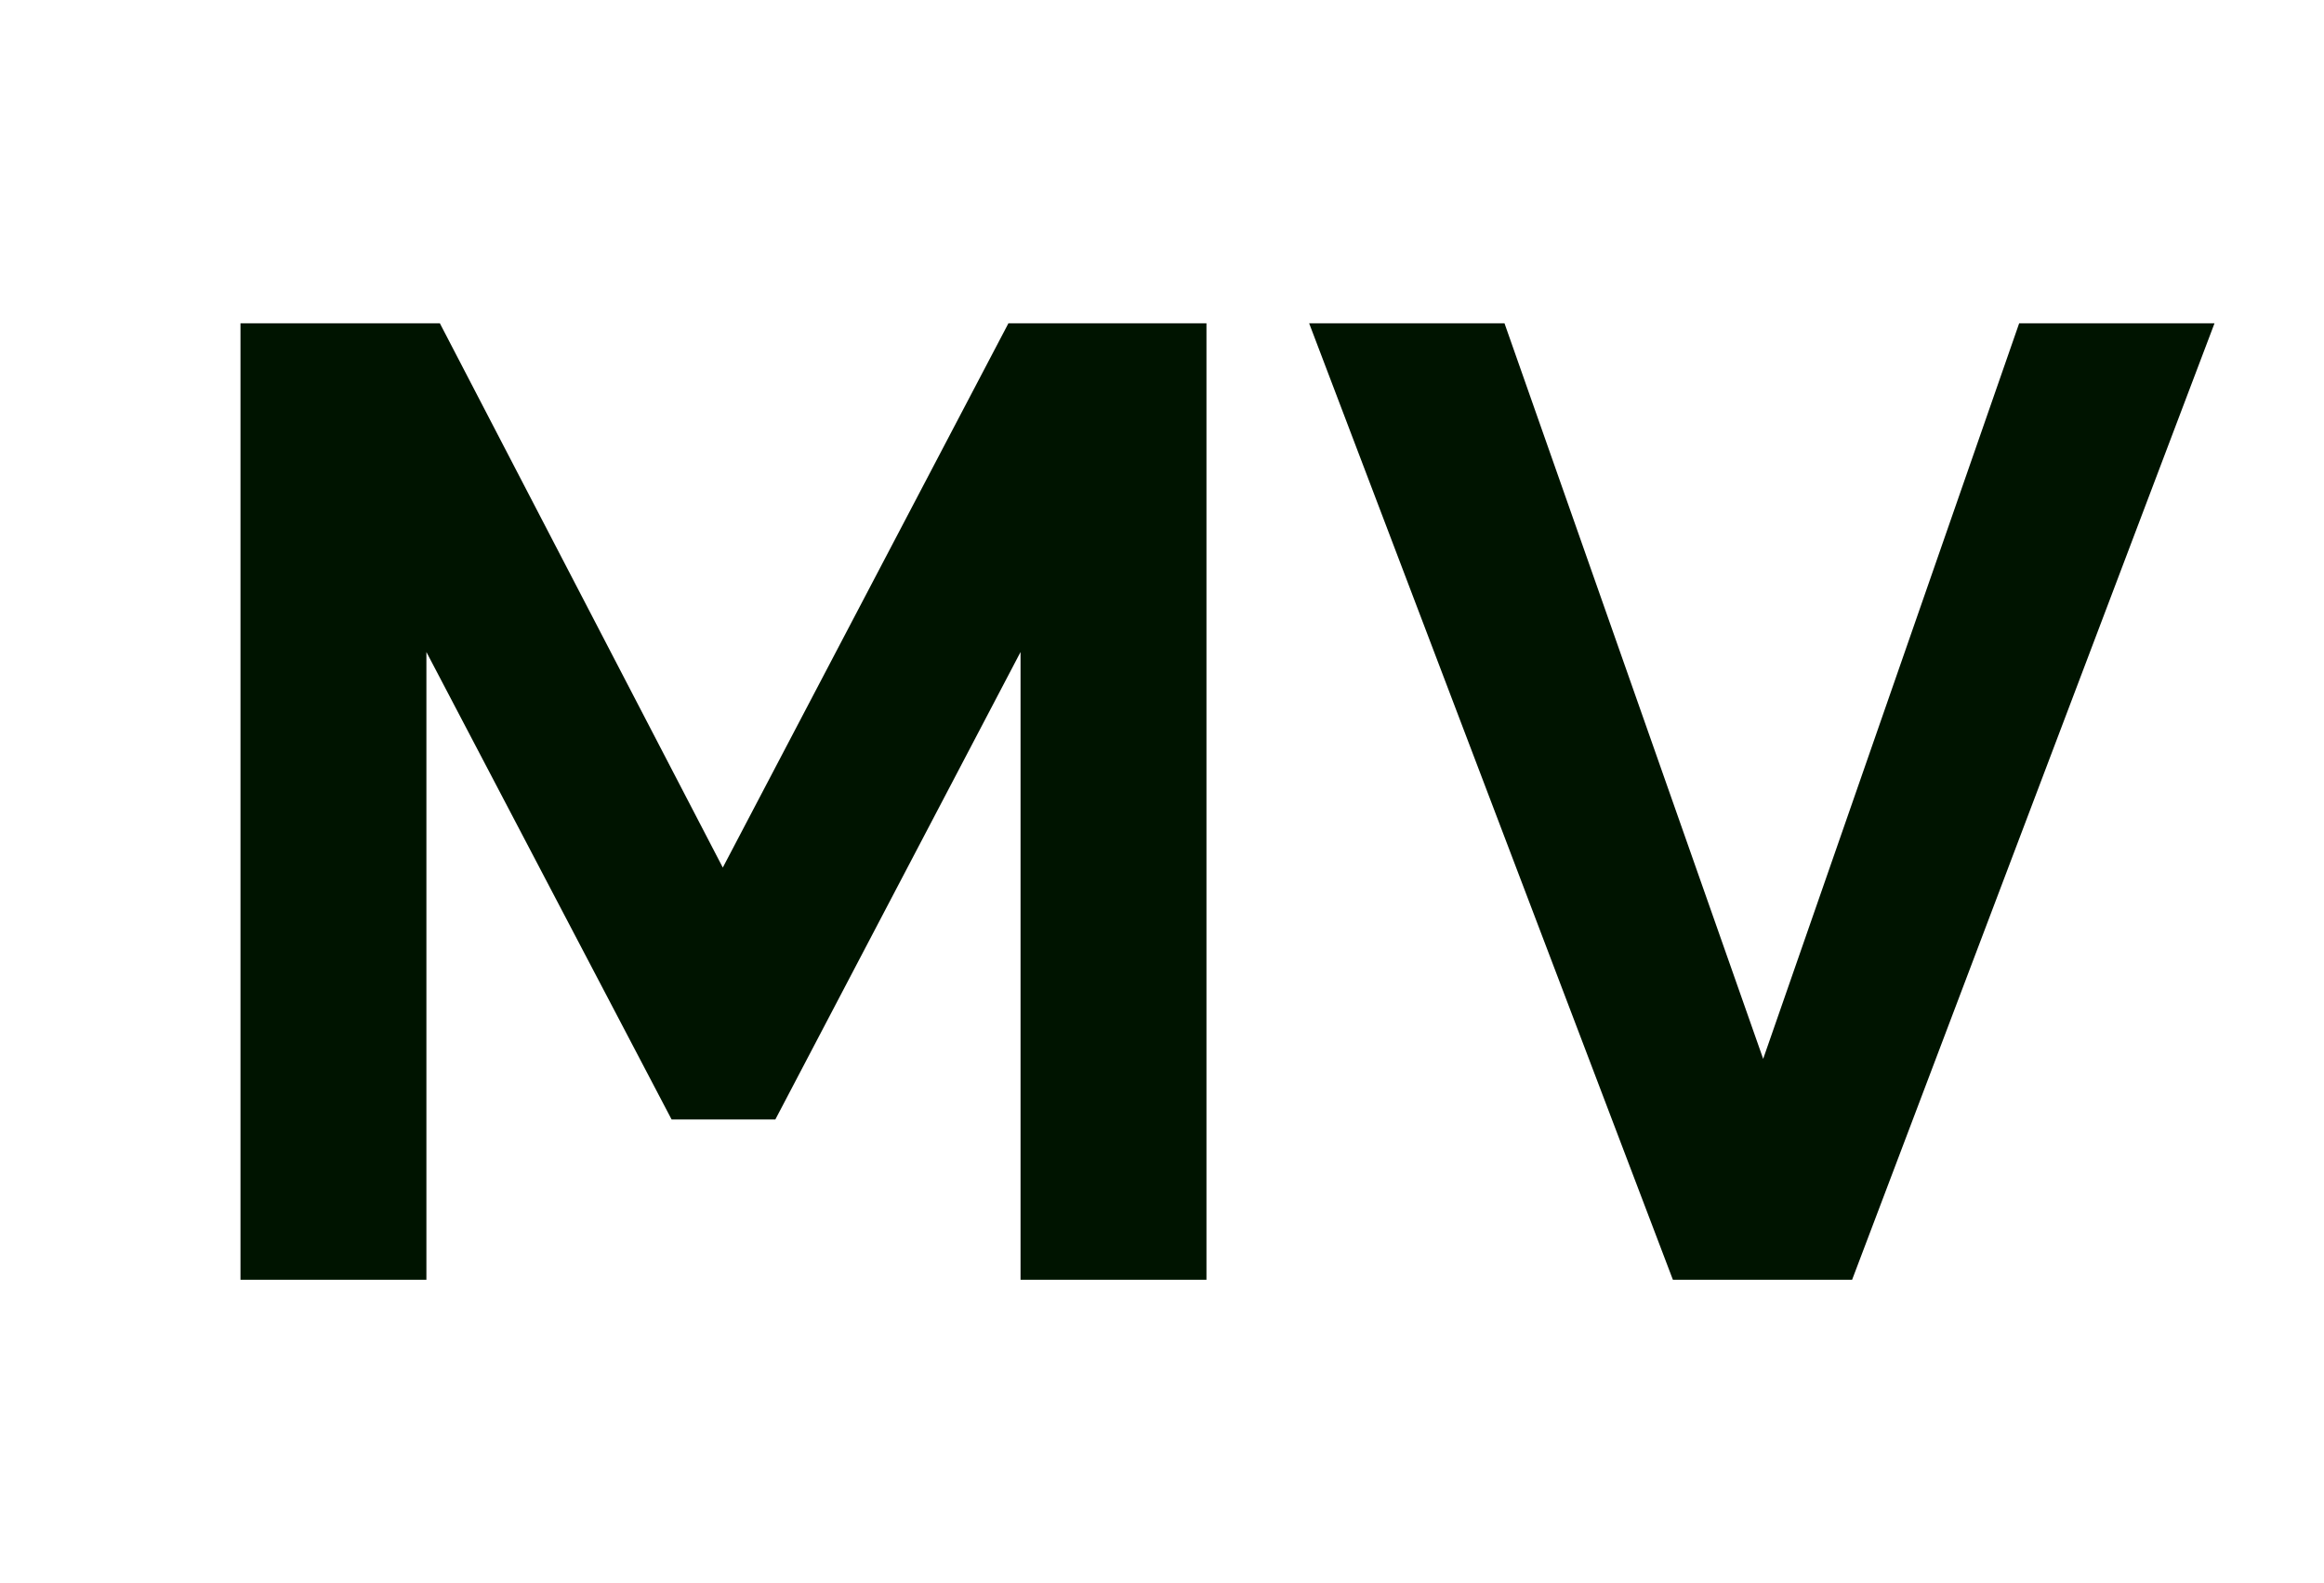 <svg width="69" height="47" viewBox="0 0 69 47" fill="none" xmlns="http://www.w3.org/2000/svg">
<path d="M30.3 38V19.36L23.02 33.24H19.94L12.66 19.36V38H7.14V9.6H13.06L21.46 25.76L29.94 9.6H35.82V38H30.3ZM44.669 9.6L52.349 31.44L59.949 9.6H65.749L54.989 38H49.669L38.869 9.6H44.669Z" fill="#001400"/>
</svg>
